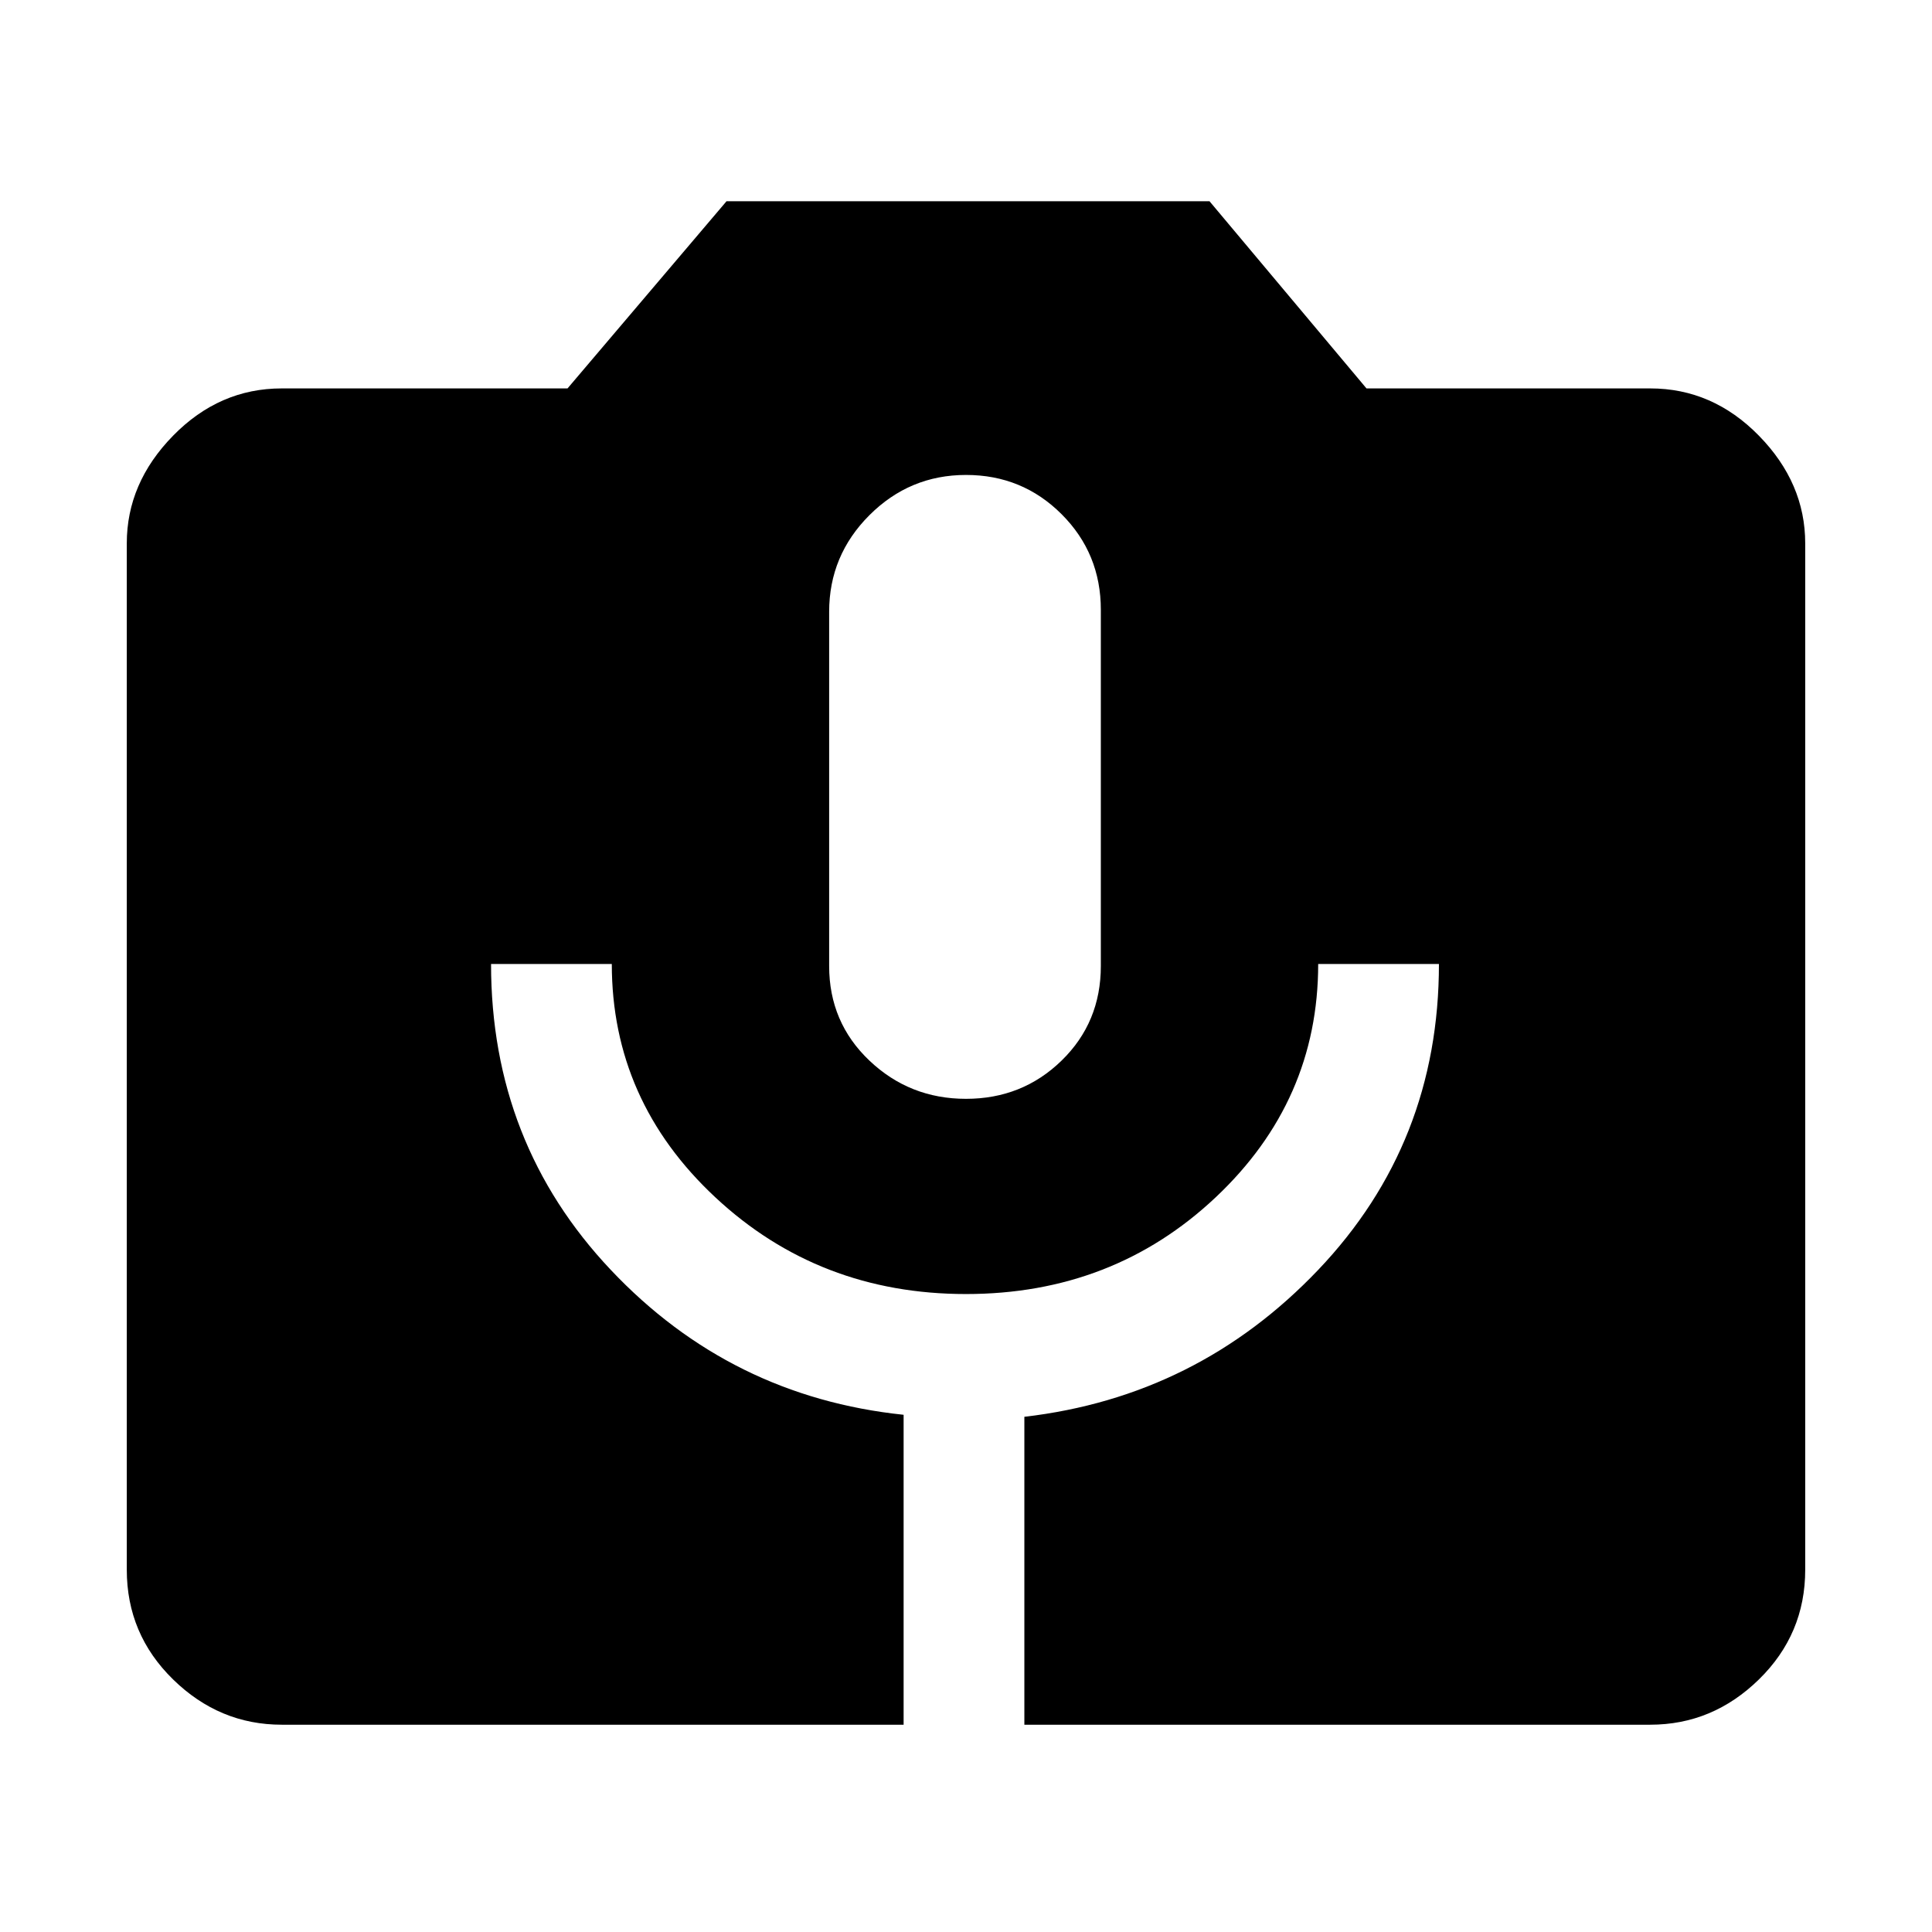 <svg xmlns="http://www.w3.org/2000/svg" height="48" width="48"><path d="M7 42.85Q5.45 42.85 4.3 41.725Q3.15 40.6 3.15 39V13.5Q3.15 12 4.3 10.825Q5.45 9.65 7 9.65H14.1L18.05 5H30.05L33.95 9.65H41Q42.55 9.65 43.7 10.825Q44.85 12 44.85 13.5V39Q44.85 40.6 43.7 41.725Q42.55 42.85 41 42.85H25.45V35.2Q29.75 34.7 32.75 31.55Q35.75 28.4 35.75 23.95H32.75Q32.75 27.35 30.2 29.75Q27.65 32.15 24 32.15Q20.35 32.15 17.775 29.75Q15.2 27.35 15.2 23.95H12.2Q12.2 28.4 15.175 31.55Q18.15 34.7 22.45 35.15V42.85ZM24 27.3Q25.4 27.3 26.375 26.35Q27.35 25.4 27.35 24V15.15Q27.35 13.75 26.375 12.775Q25.4 11.8 24 11.8Q22.6 11.8 21.6 12.8Q20.6 13.8 20.6 15.2V24Q20.6 25.4 21.6 26.35Q22.6 27.3 24 27.3Z"/></svg>